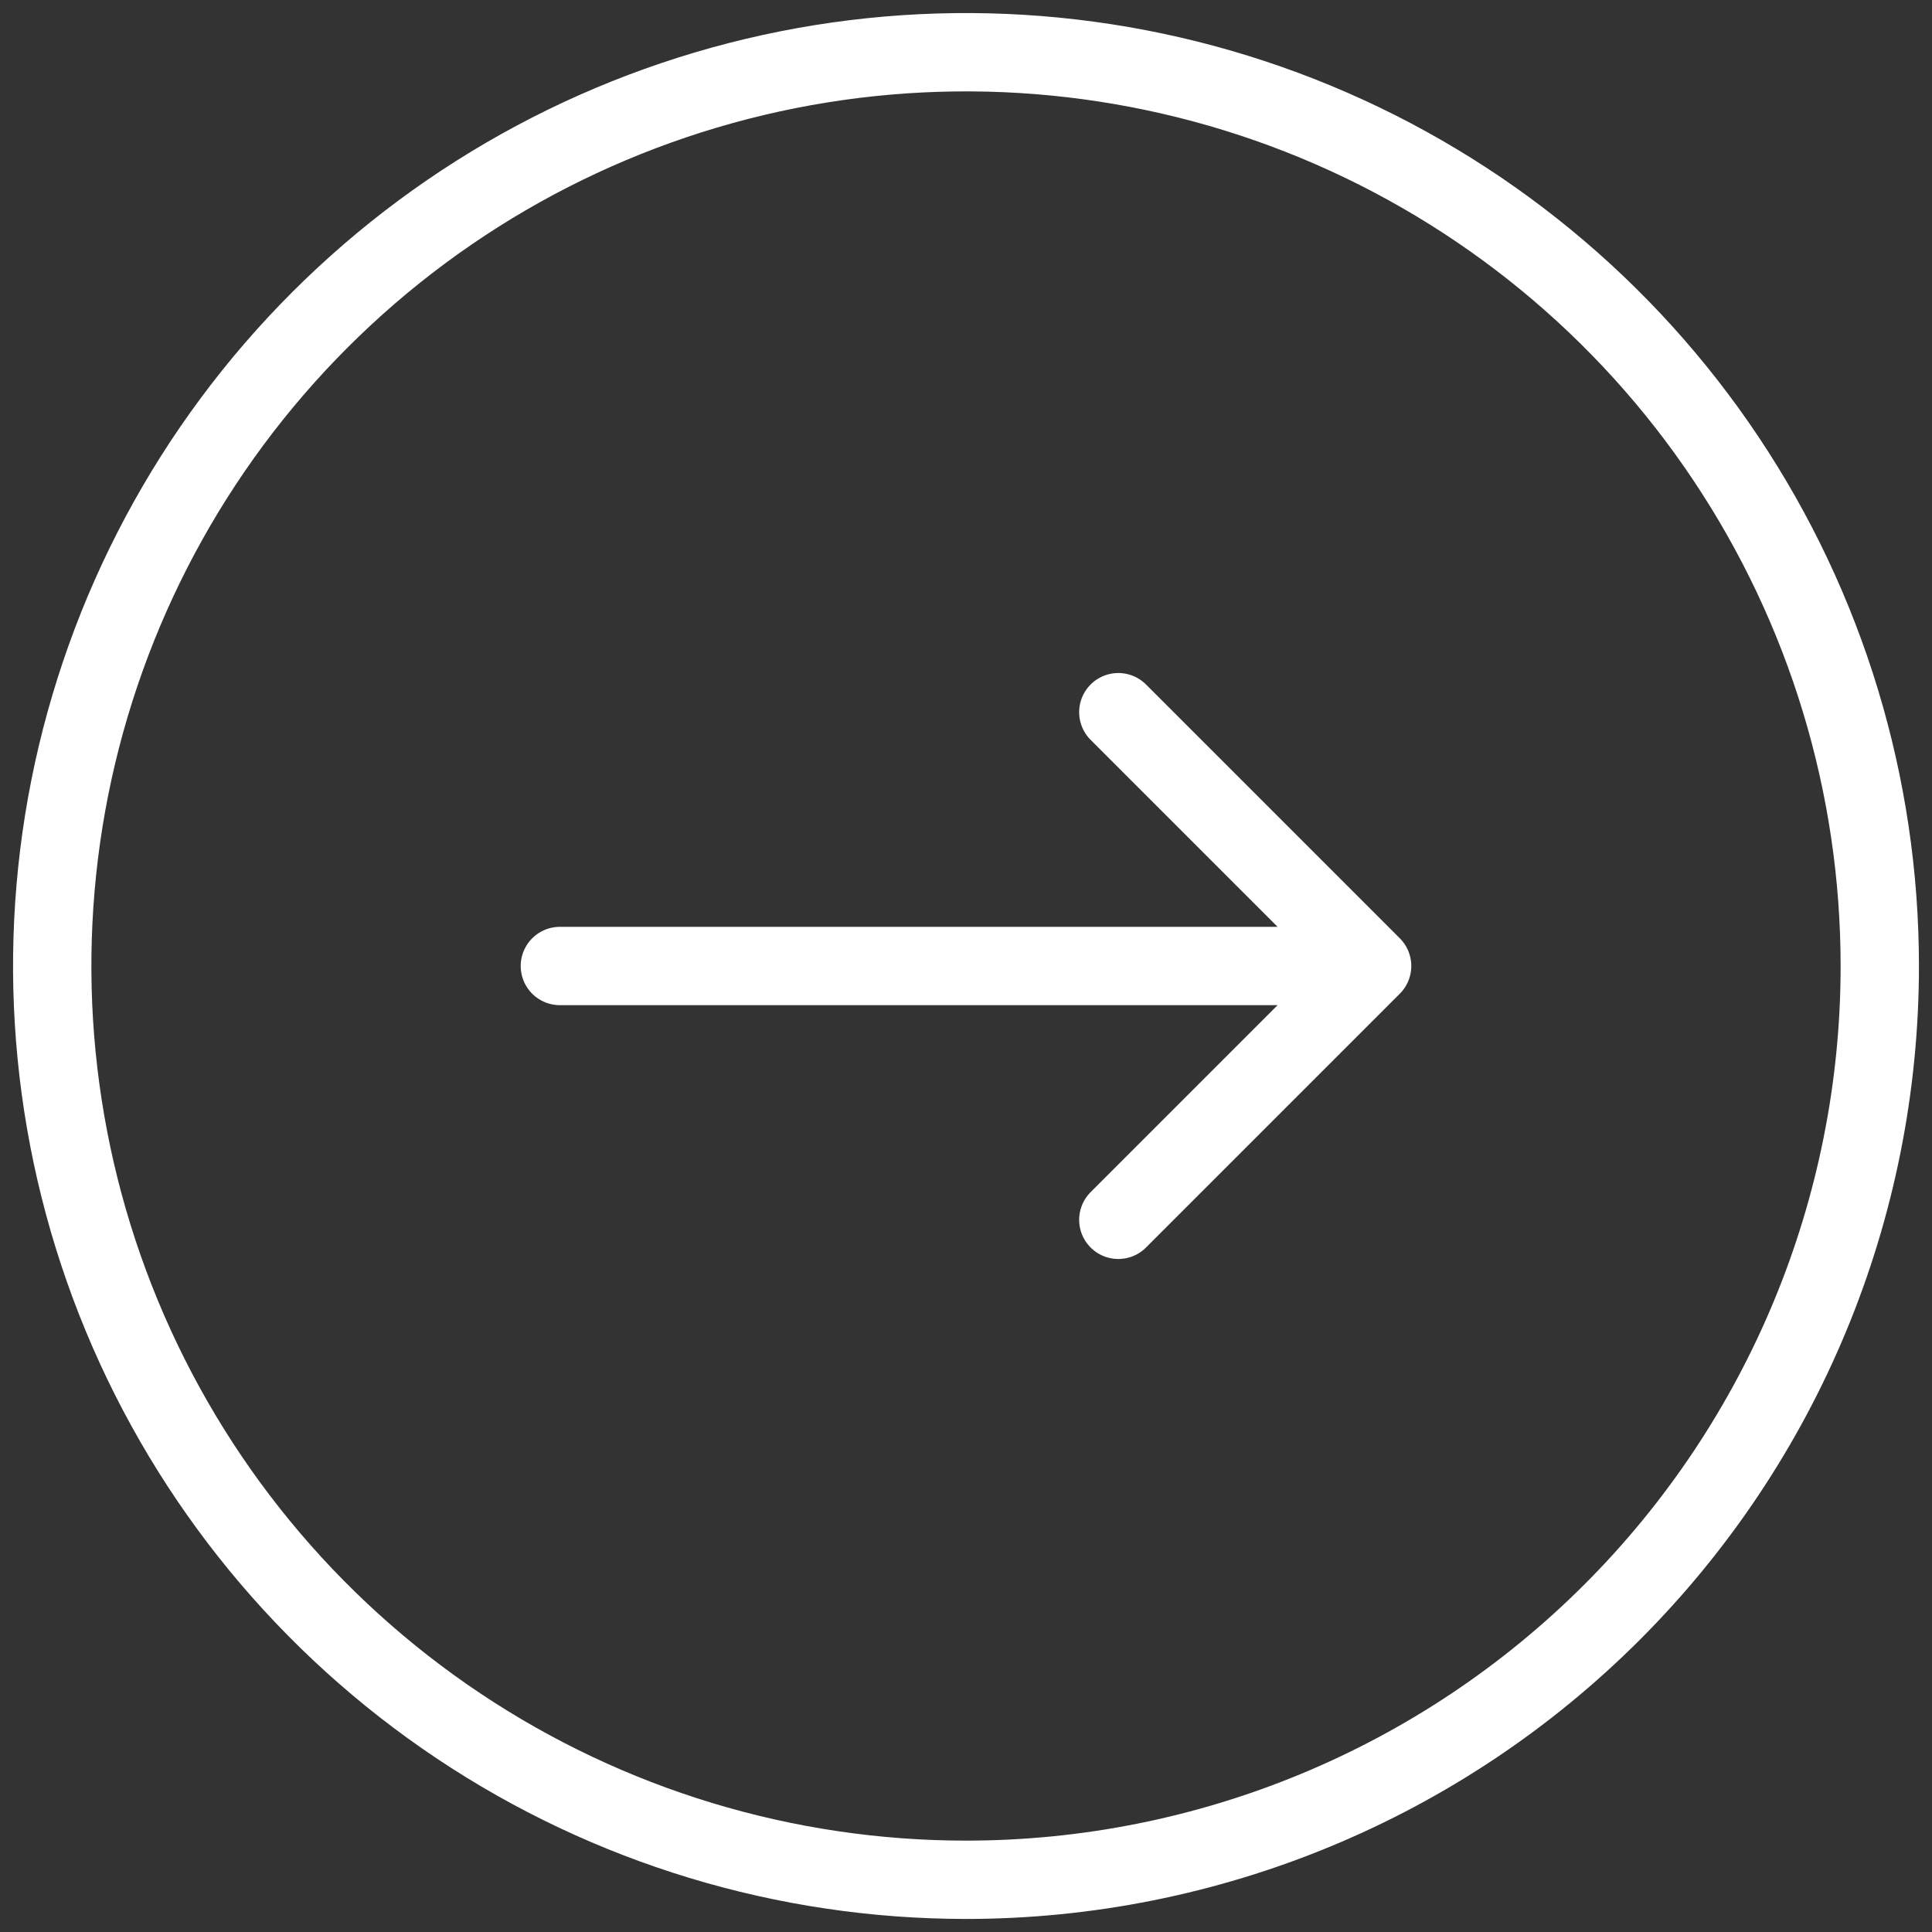 <svg width="37" height="37" viewBox="0 0 37 37" fill="none" xmlns="http://www.w3.org/2000/svg">
<rect x="0" y="0" width="37" height="37" fill="#333333" stroke="none"/>
<path d="M10.722 18.5H26.278M26.278 18.5L21.417 13.639M26.278 18.5L21.417 23.361M18.5 36C15.039 36 11.655 34.974 8.778 33.051C5.9 31.128 3.657 28.395 2.332 25.197C1.008 21.999 0.661 18.481 1.336 15.086C2.012 11.691 3.678 8.573 6.126 6.126C8.573 3.678 11.691 2.012 15.086 1.336C18.481 0.661 21.999 1.008 25.197 2.332C28.395 3.657 31.128 5.9 33.051 8.778C34.974 11.655 36 15.039 36 18.5C36 23.141 34.156 27.593 30.874 30.874C27.593 34.156 23.141 36 18.5 36Z" stroke="white" stroke-width="1.5" stroke-linecap="round" stroke-linejoin="round"/>
</svg>
